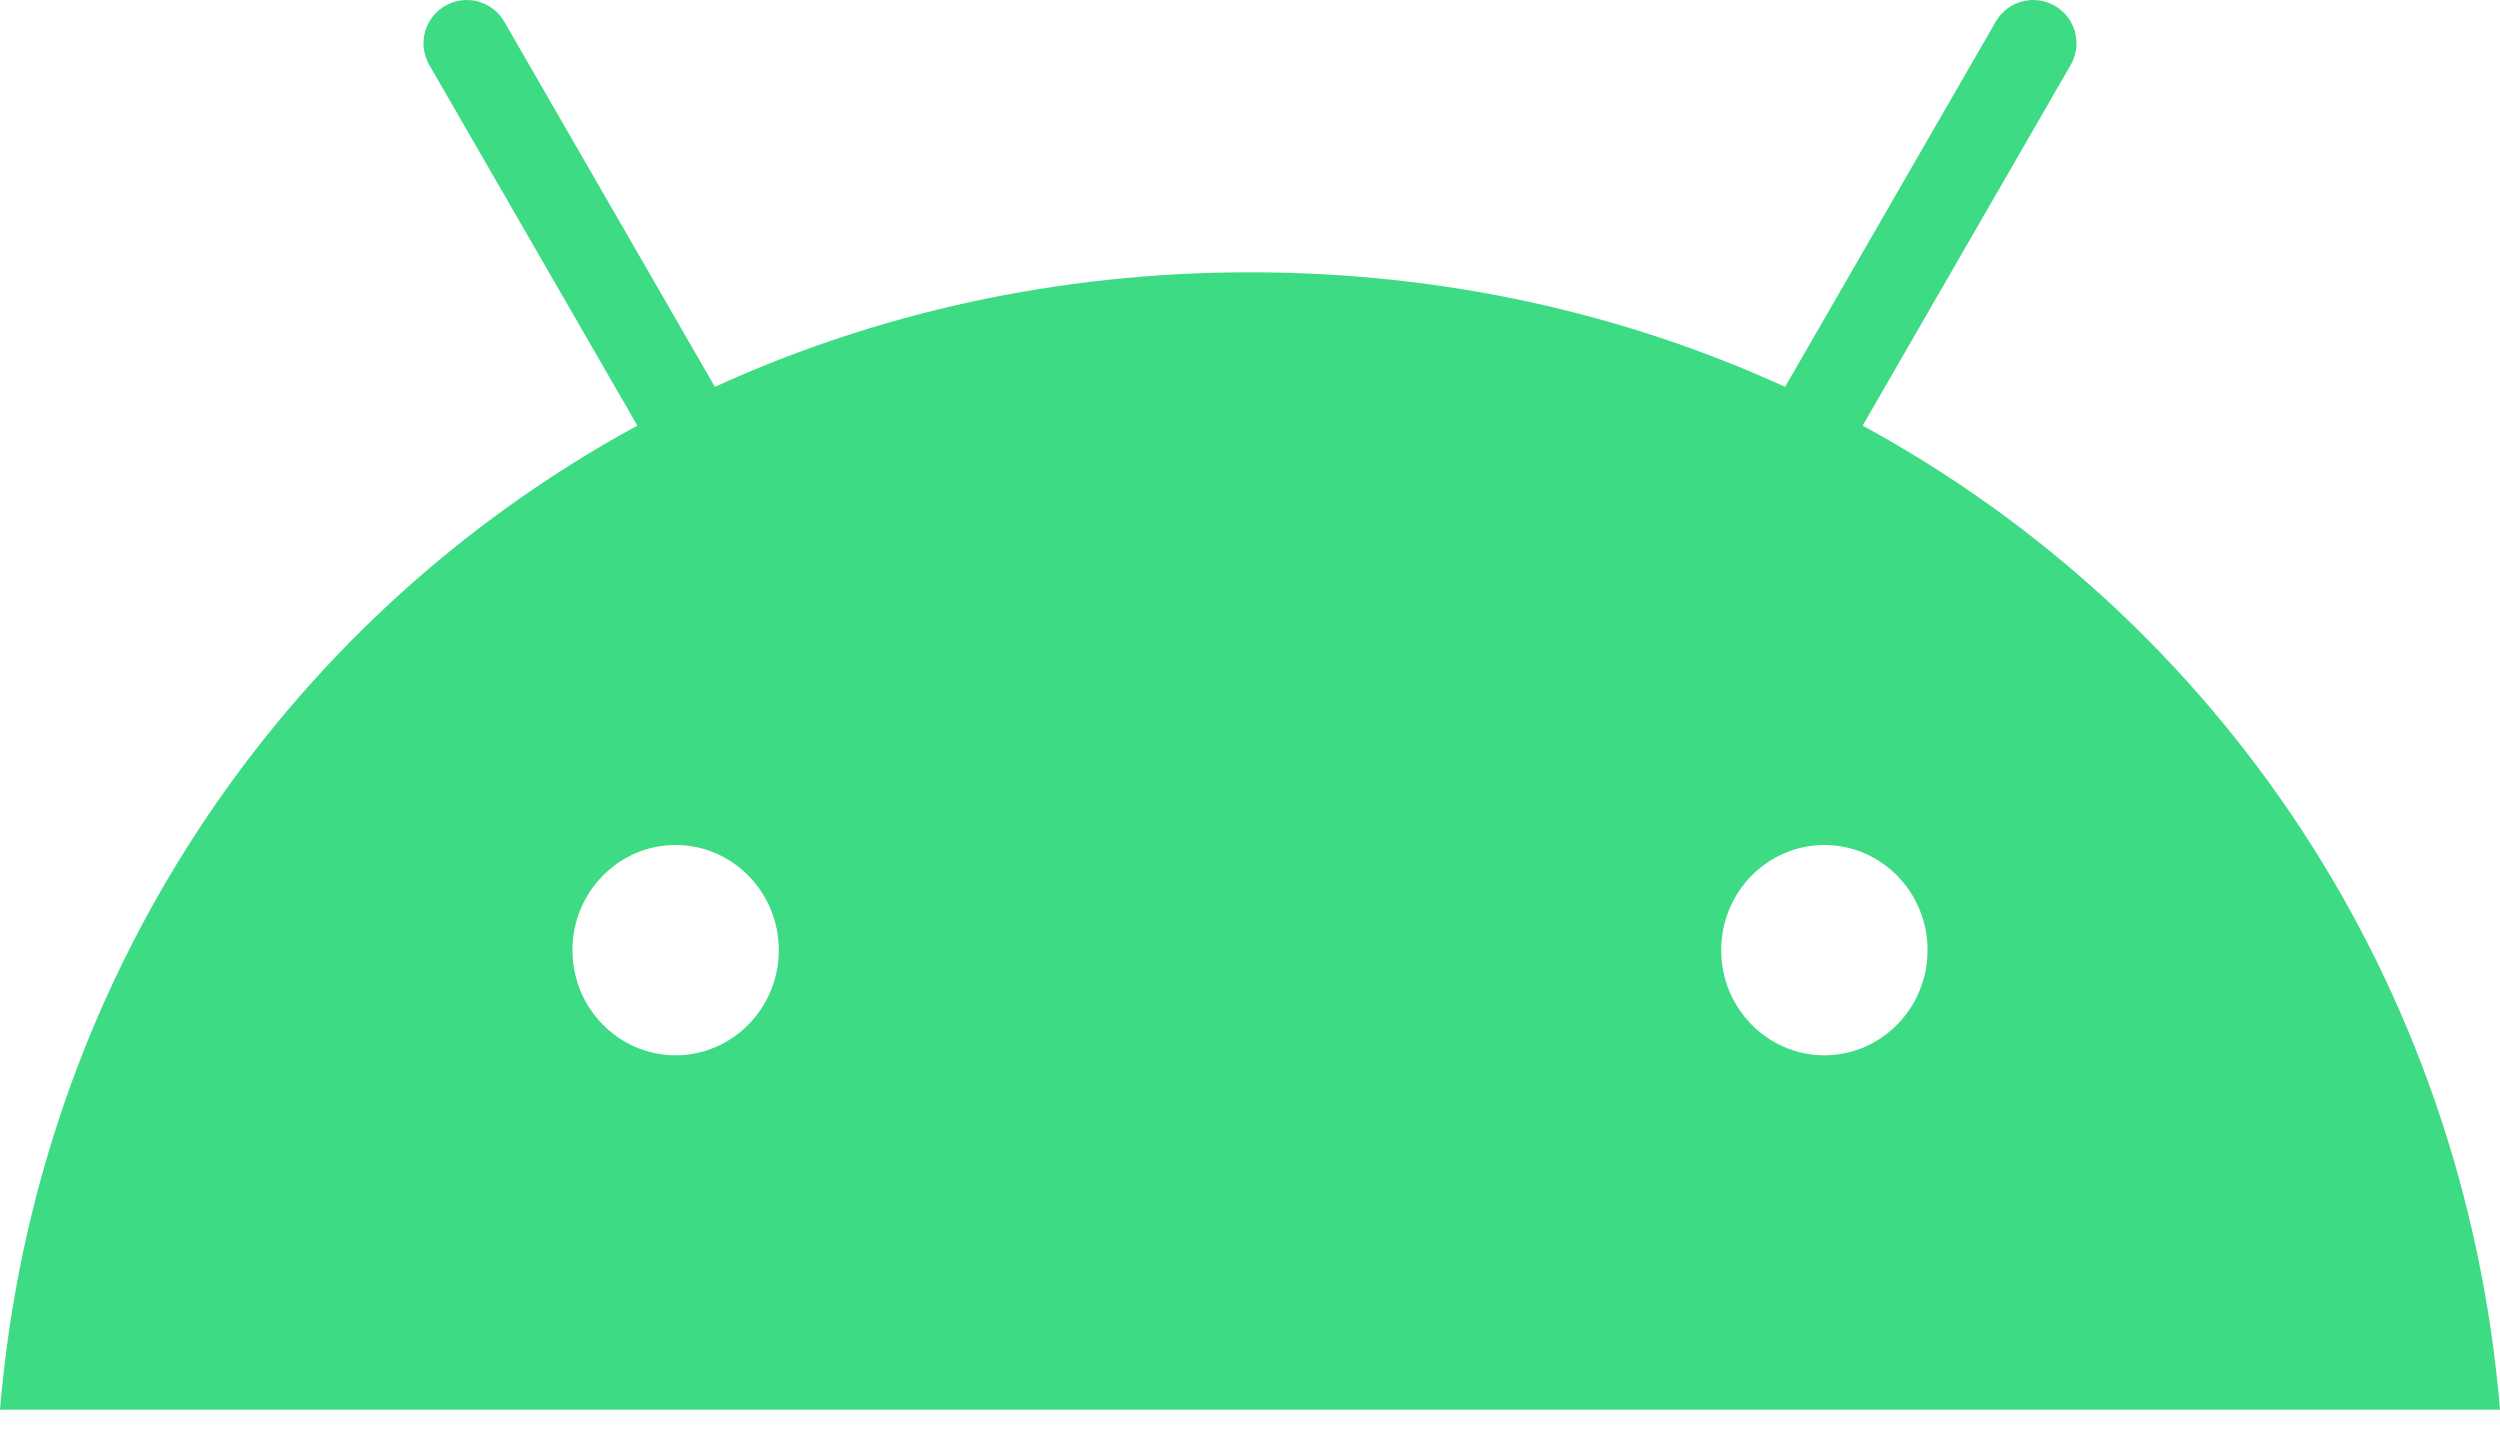 <svg width="50" height="29" viewBox="0 0 50 29" fill="none" xmlns="http://www.w3.org/2000/svg">
<g clip-path="url(#clip0_20_29)">
<path d="M37.253 8.512L41.414 1.299C41.653 0.885 41.511 0.356 41.097 0.116C40.684 -0.123 40.154 0.019 39.915 0.433L35.702 7.737C32.48 6.265 28.861 5.446 25 5.446C21.139 5.446 17.52 6.265 14.298 7.737L10.085 0.433C9.846 0.019 9.316 -0.123 8.903 0.116C8.489 0.355 8.347 0.885 8.586 1.299L12.747 8.512C5.602 12.401 0.715 19.64 0 28.193H50C49.285 19.64 44.397 12.401 37.253 8.512ZM36.487 16.9C37.626 16.9 38.551 17.843 38.551 19.003C38.551 20.162 37.626 21.106 36.487 21.106C35.349 21.106 34.424 20.162 34.424 19.003C34.424 17.843 35.349 16.9 36.487 16.9ZM13.512 16.9C14.65 16.9 15.576 17.843 15.576 19.003C15.576 20.162 14.65 21.106 13.512 21.106C12.374 21.106 11.449 20.162 11.449 19.003C11.449 17.843 12.374 16.9 13.512 16.9Z" fill="#3DDC84"/>
</g>
<defs>
<clipPath id="clip0_20_29">
<rect width="50" height="28.32" fill="white"/>
</clipPath>
</defs>
</svg>
